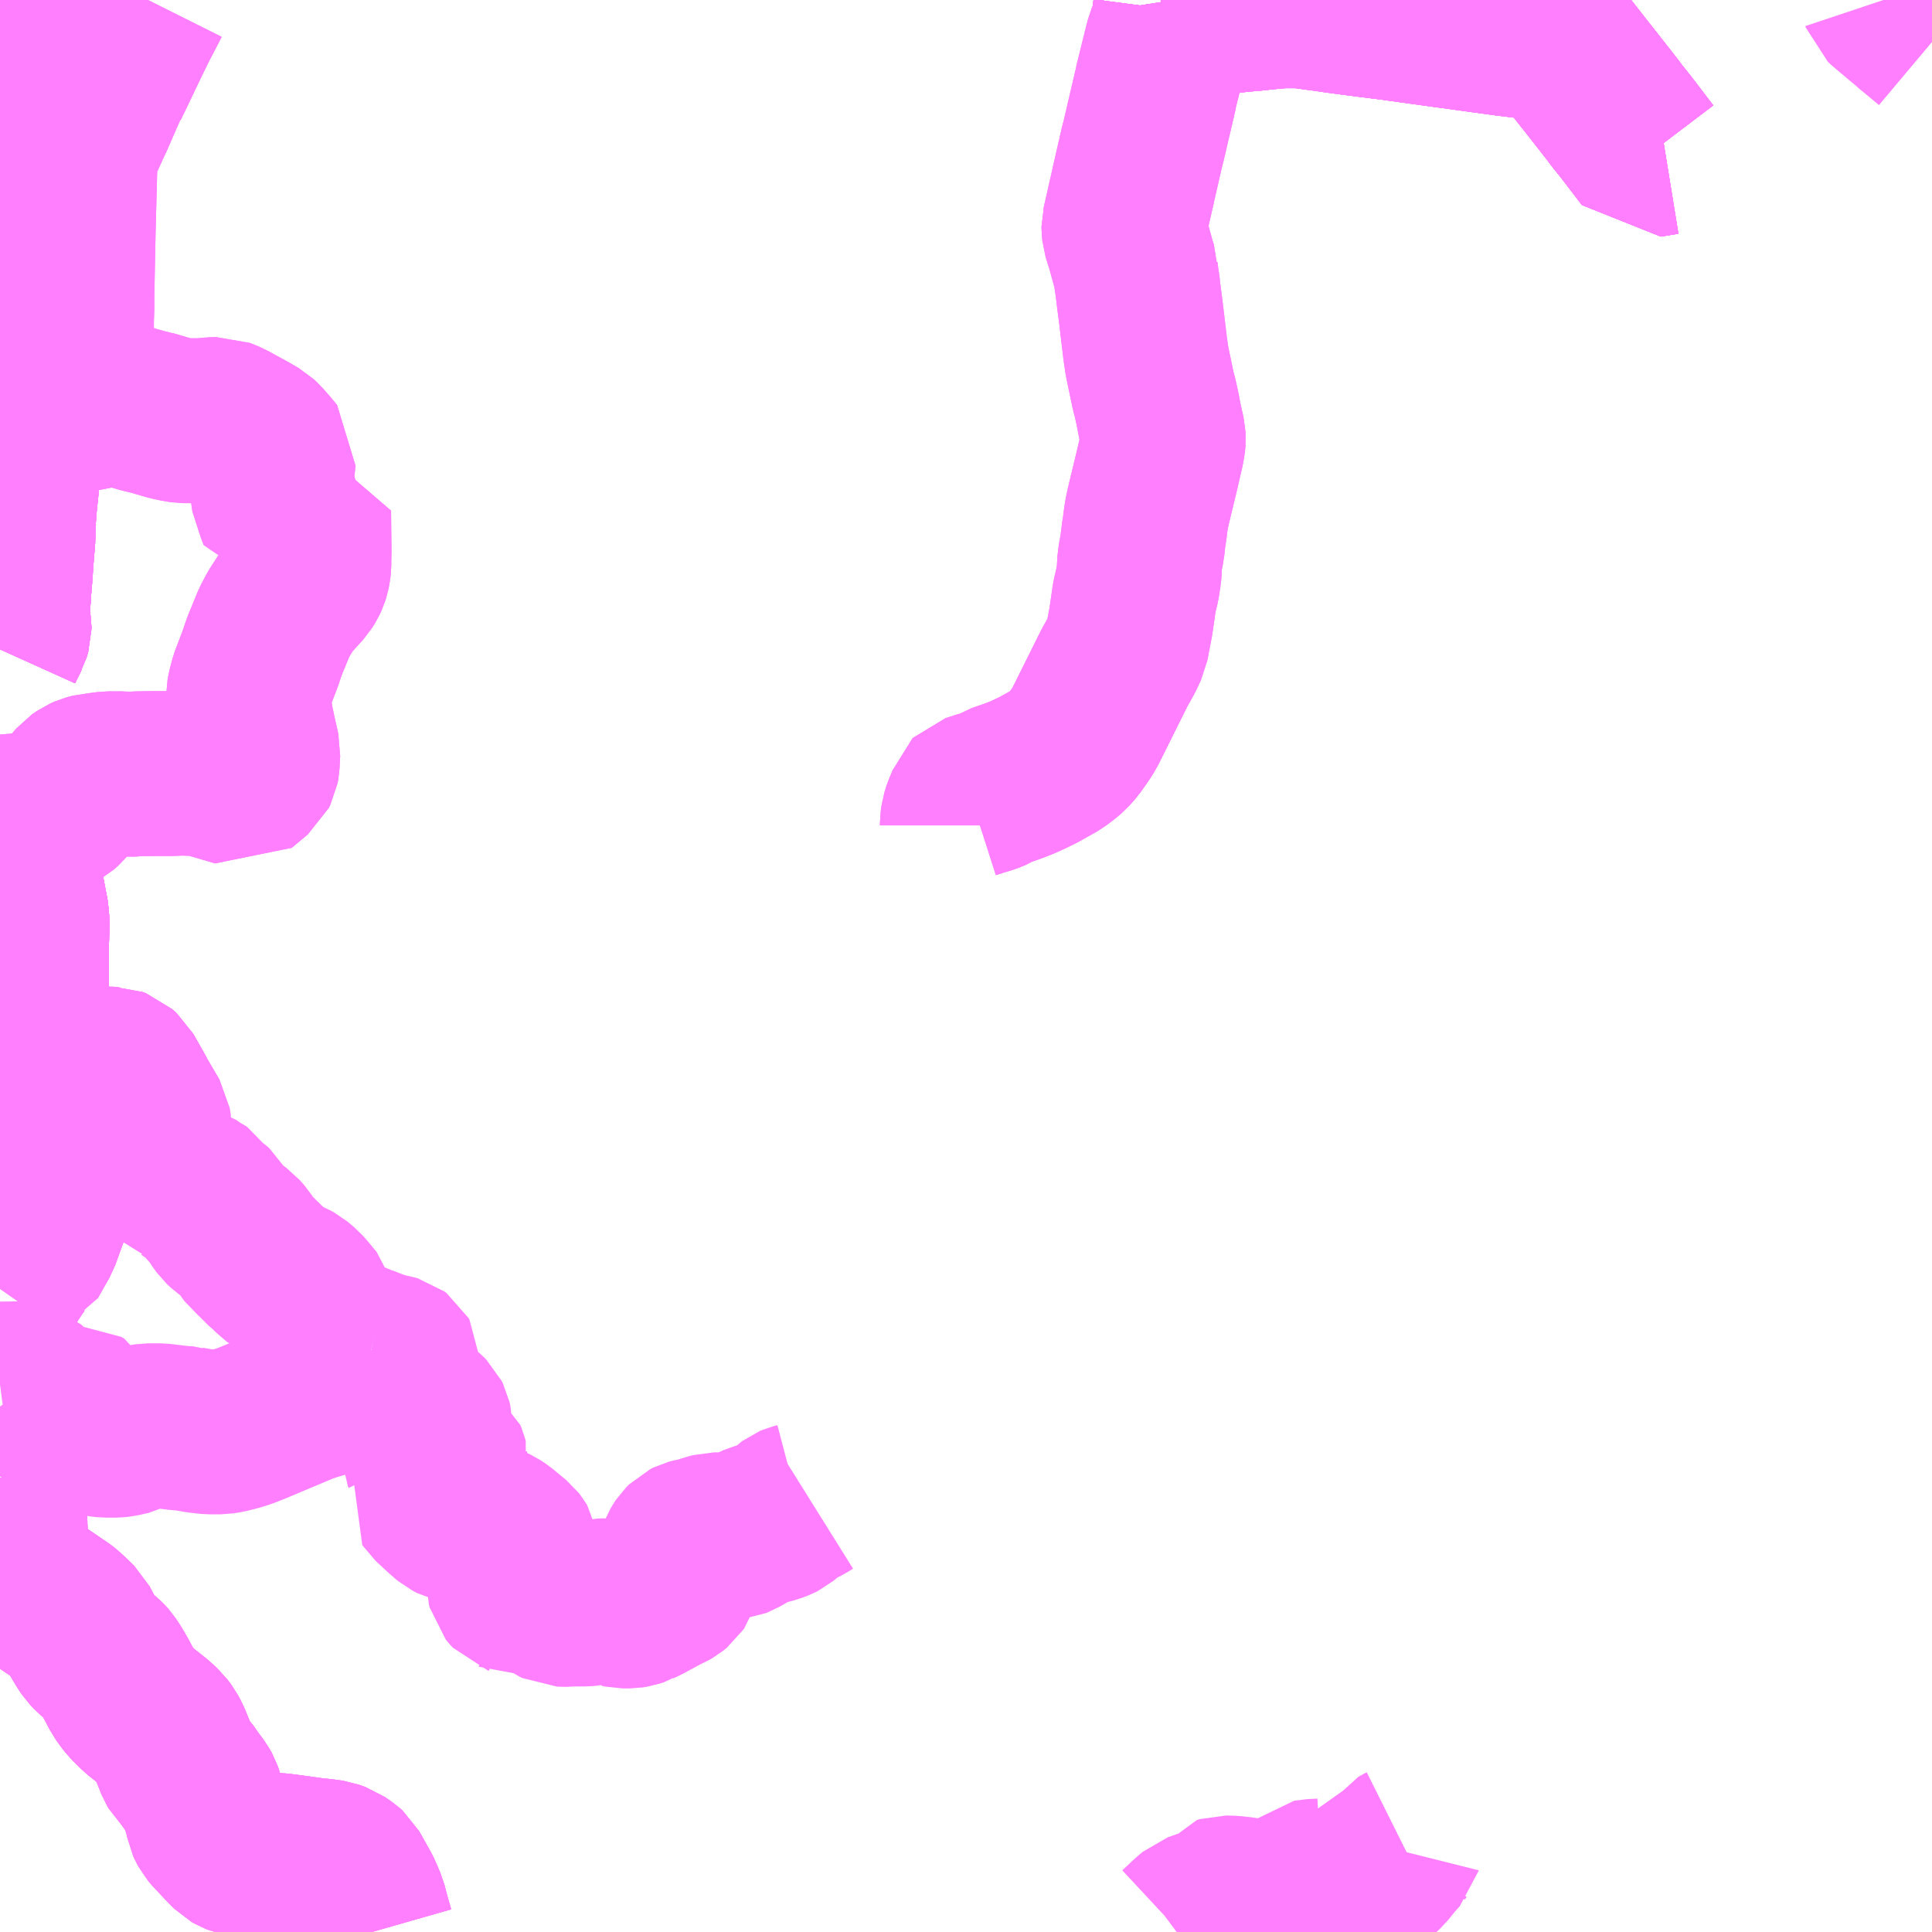 <?xml version="1.0" encoding="UTF-8"?>
<svg  xmlns="http://www.w3.org/2000/svg" xmlns:xlink="http://www.w3.org/1999/xlink" xmlns:go="http://purl.org/svgmap/profile" property="N07_001,N07_002,N07_003,N07_004,N07_005,N07_006,N07_007" viewBox="13403.32 -3427.734 8.789 8.789" go:dataArea="13403.3203125 -3427.734375 8.7890625 8.7890625" >
<globalCoordinateSystem srsName="http://purl.org/crs/84" transform="matrix(100.0,0.0,0.0,-100.0,0.0,0.0)" />
<defs>
 <g id="p0" >
  <circle cx="0.0" cy="0.0" r="3" stroke="green" stroke-width="0.75" vector-effect="non-scaling-stroke" />
 </g>
</defs>
<g fill="none" fill-rule="evenodd" stroke="#FF00FF" stroke-width="0.75" opacity="0.5" vector-effect="non-scaling-stroke" stroke-linejoin="bevel" >
<path content="1,ことでんバス（株）,こどもの国シャトルバス,1.2,1.2,1.2," xlink:title="1" d="M13403.336,-3427.734L13403.339,-3427.692L13403.341,-3427.649L13403.341,-3427.6L13403.337,-3427.535L13403.33,-3427.474L13403.326,-3427.456L13403.324,-3427.445L13403.32,-3427.433"/>
<path content="1,ことでんバス（株）,仏生山・岩崎線51,6.0,5.0,5.0," xlink:title="1" d="M13403.545,-3427.734L13403.537,-3427.701L13403.53,-3427.644L13403.531,-3427.608L13403.528,-3427.55L13403.524,-3427.44L13403.523,-3427.435L13403.522,-3427.405L13403.519,-3427.352L13403.518,-3427.31L13403.513,-3427.227L13403.505,-3427.05L13403.504,-3427.032L13403.502,-3427.022L13403.498,-3426.977L13403.494,-3426.954L13403.494,-3426.939L13403.477,-3426.792L13403.461,-3426.636L13403.464,-3426.607L13403.463,-3426.601L13403.459,-3426.548L13403.456,-3426.505L13403.456,-3426.481L13403.458,-3426.457L13403.456,-3426.442L13403.452,-3426.389L13403.452,-3426.367L13403.449,-3426.324L13403.448,-3426.312L13403.445,-3426.271L13403.444,-3426.249L13403.429,-3426.055L13403.426,-3425.996L13403.419,-3425.904L13403.418,-3425.844L13403.413,-3425.77L13403.409,-3425.725L13403.409,-3425.705L13403.396,-3425.532L13403.385,-3425.428L13403.38,-3425.354L13403.379,-3425.328L13403.379,-3425.292L13403.372,-3425.206L13403.365,-3425.107L13403.362,-3425.069L13403.36,-3425.057L13403.359,-3425.045L13403.358,-3425.003L13403.353,-3424.978L13403.353,-3424.967L13403.352,-3424.941L13403.355,-3424.925L13403.358,-3424.901L13403.361,-3424.883L13403.361,-3424.873L13403.354,-3424.849L13403.349,-3424.84L13403.344,-3424.829L13403.334,-3424.811L13403.32,-3424.78M13403.32,-3423.977L13403.327,-3423.964L13403.338,-3423.901L13403.341,-3423.891L13403.345,-3423.878L13403.349,-3423.865L13403.354,-3423.852L13403.369,-3423.802L13403.383,-3423.762L13403.437,-3423.625L13403.437,-3423.593L13403.439,-3423.575L13403.443,-3423.548L13403.443,-3423.523L13403.442,-3423.499L13403.439,-3423.384L13403.439,-3423.247L13403.445,-3423.025L13403.444,-3423.013L13403.449,-3422.97L13403.455,-3422.935L13403.458,-3422.907L13403.468,-3422.849L13403.481,-3422.803L13403.494,-3422.773L13403.504,-3422.754L13403.512,-3422.736L13403.502,-3422.701L13403.495,-3422.666L13403.491,-3422.645L13403.484,-3422.612L13403.474,-3422.561L13403.463,-3422.516L13403.465,-3422.506L13403.469,-3422.498L13403.478,-3422.485L13403.493,-3422.471L13403.502,-3422.465L13403.532,-3422.448L13403.541,-3422.446"/>
<path content="1,ことでんバス（株）,仏生山・岩崎線52,5.0,5.0,5.0," xlink:title="1" d="M13403.541,-3422.446L13403.532,-3422.448L13403.502,-3422.465L13403.493,-3422.471L13403.478,-3422.485L13403.469,-3422.498L13403.465,-3422.506L13403.463,-3422.516L13403.474,-3422.561L13403.484,-3422.612L13403.491,-3422.645L13403.495,-3422.666L13403.502,-3422.701L13403.512,-3422.736L13403.504,-3422.754L13403.494,-3422.773L13403.481,-3422.803L13403.468,-3422.849L13403.458,-3422.907L13403.455,-3422.935L13403.449,-3422.97L13403.444,-3423.013L13403.445,-3423.025L13403.439,-3423.247L13403.439,-3423.384L13403.442,-3423.499L13403.443,-3423.523L13403.443,-3423.548L13403.439,-3423.575L13403.437,-3423.593L13403.437,-3423.625L13403.383,-3423.762L13403.369,-3423.802L13403.354,-3423.852L13403.349,-3423.865L13403.345,-3423.878L13403.341,-3423.891L13403.338,-3423.901L13403.327,-3423.964L13403.32,-3423.977M13403.32,-3424.78L13403.334,-3424.811L13403.344,-3424.829L13403.349,-3424.84L13403.354,-3424.849L13403.361,-3424.873L13403.361,-3424.883L13403.358,-3424.901L13403.355,-3424.925L13403.352,-3424.941L13403.353,-3424.967L13403.353,-3424.978L13403.358,-3425.003L13403.359,-3425.045L13403.36,-3425.057L13403.362,-3425.069L13403.365,-3425.107L13403.372,-3425.206L13403.379,-3425.292L13403.379,-3425.328L13403.38,-3425.354L13403.385,-3425.428L13403.396,-3425.532L13403.409,-3425.705L13403.409,-3425.725L13403.413,-3425.77L13403.418,-3425.844L13403.419,-3425.904L13403.426,-3425.996L13403.429,-3426.055L13403.444,-3426.249L13403.445,-3426.271L13403.448,-3426.312L13403.449,-3426.324L13403.452,-3426.367L13403.452,-3426.389L13403.456,-3426.442L13403.458,-3426.457L13403.456,-3426.481L13403.456,-3426.505L13403.459,-3426.548L13403.463,-3426.601L13403.464,-3426.607L13403.461,-3426.636L13403.477,-3426.792L13403.494,-3426.939L13403.494,-3426.954L13403.498,-3426.977L13403.502,-3427.022L13403.504,-3427.032L13403.505,-3427.05L13403.513,-3427.227L13403.518,-3427.31L13403.519,-3427.352L13403.522,-3427.405L13403.523,-3427.435L13403.524,-3427.44L13403.528,-3427.55L13403.531,-3427.608L13403.53,-3427.644L13403.537,-3427.701L13403.545,-3427.734"/>
<path content="1,ことでんバス（株）,塩江線52,14.0,14.0,14.0," xlink:title="1" d="M13403.545,-3427.734L13403.537,-3427.701L13403.53,-3427.644L13403.531,-3427.608L13403.528,-3427.55L13403.524,-3427.44L13403.523,-3427.435L13403.522,-3427.405L13403.519,-3427.352L13403.518,-3427.31L13403.513,-3427.227L13403.505,-3427.05L13403.504,-3427.032L13403.502,-3427.022L13403.498,-3426.977L13403.494,-3426.954L13403.494,-3426.939L13403.477,-3426.792L13403.461,-3426.636L13403.464,-3426.607L13403.463,-3426.601L13403.459,-3426.548L13403.456,-3426.505L13403.456,-3426.481L13403.458,-3426.457L13403.456,-3426.442L13403.452,-3426.389L13403.452,-3426.367L13403.449,-3426.324L13403.448,-3426.312L13403.445,-3426.271L13403.444,-3426.249L13403.429,-3426.055L13403.426,-3425.996L13403.419,-3425.904L13403.418,-3425.844L13403.413,-3425.77L13403.409,-3425.725L13403.409,-3425.705L13403.396,-3425.532L13403.385,-3425.428L13403.38,-3425.354L13403.379,-3425.328L13403.379,-3425.292L13403.372,-3425.206L13403.365,-3425.107L13403.362,-3425.069L13403.36,-3425.057L13403.359,-3425.045L13403.358,-3425.003L13403.353,-3424.978L13403.353,-3424.967L13403.352,-3424.941L13403.355,-3424.925L13403.358,-3424.901L13403.361,-3424.883L13403.361,-3424.873L13403.354,-3424.849L13403.349,-3424.84L13403.344,-3424.829L13403.334,-3424.811L13403.32,-3424.78M13403.32,-3423.977L13403.327,-3423.964L13403.338,-3423.901L13403.341,-3423.891L13403.345,-3423.878L13403.349,-3423.865L13403.354,-3423.852L13403.369,-3423.802L13403.383,-3423.762L13403.437,-3423.625L13403.437,-3423.593L13403.439,-3423.575L13403.443,-3423.548L13403.443,-3423.523L13403.442,-3423.499L13403.439,-3423.384L13403.439,-3423.247L13403.445,-3423.025L13403.444,-3423.013L13403.449,-3422.97L13403.455,-3422.935L13403.458,-3422.907L13403.468,-3422.849L13403.481,-3422.803L13403.494,-3422.773L13403.504,-3422.754L13403.512,-3422.736L13403.502,-3422.701L13403.495,-3422.666L13403.491,-3422.645L13403.484,-3422.612L13403.474,-3422.561L13403.463,-3422.516L13403.465,-3422.506L13403.469,-3422.498L13403.478,-3422.485L13403.493,-3422.471L13403.502,-3422.465L13403.532,-3422.448L13403.541,-3422.446L13403.563,-3422.419L13403.572,-3422.408L13403.576,-3422.397L13403.578,-3422.39L13403.582,-3422.369L13403.581,-3422.353L13403.492,-3422.108L13403.439,-3422.014L13403.411,-3422.003L13403.391,-3421.978L13403.336,-3421.894L13403.32,-3421.871M13403.32,-3421.011L13403.33,-3420.967L13403.334,-3420.904L13403.338,-3420.858L13403.342,-3420.819L13403.346,-3420.722L13403.349,-3420.664L13403.35,-3420.657L13403.357,-3420.602L13403.363,-3420.581L13403.37,-3420.569L13403.379,-3420.558L13403.399,-3420.542L13403.422,-3420.528L13403.467,-3420.496L13403.601,-3420.405L13403.61,-3420.398L13403.636,-3420.374L13403.669,-3420.342L13403.699,-3420.285L13403.715,-3420.258L13403.73,-3420.236L13403.747,-3420.218L13403.79,-3420.182L13403.798,-3420.174L13403.807,-3420.164L13403.825,-3420.137L13403.847,-3420.099L13403.871,-3420.054L13403.879,-3420.038L13403.892,-3420.02L13403.904,-3420.004L13403.911,-3419.995L13403.92,-3419.986L13403.954,-3419.952L13404.021,-3419.899L13404.054,-3419.869L13404.072,-3419.845L13404.085,-3419.821L13404.106,-3419.77L13404.117,-3419.743L13404.13,-3419.71L13404.136,-3419.7L13404.14,-3419.696L13404.165,-3419.67L13404.188,-3419.636L13404.219,-3419.595L13404.229,-3419.577L13404.235,-3419.56L13404.238,-3419.547L13404.258,-3419.492L13404.266,-3419.449L13404.273,-3419.434L13404.281,-3419.419L13404.292,-3419.406L13404.326,-3419.37L13404.356,-3419.338L13404.377,-3419.317L13404.391,-3419.309L13404.404,-3419.304L13404.427,-3419.299L13404.46,-3419.297L13404.503,-3419.297L13404.585,-3419.293L13404.604,-3419.291L13404.635,-3419.287L13404.664,-3419.283L13404.743,-3419.272L13404.746,-3419.271L13404.774,-3419.269L13404.806,-3419.265L13404.826,-3419.262L13404.857,-3419.251L13404.89,-3419.228L13404.9,-3419.219L13404.92,-3419.184L13404.948,-3419.134L13404.96,-3419.111L13404.966,-3419.095L13404.979,-3419.065L13404.983,-3419.049L13404.996,-3419L13404.998,-3418.994L13405.012,-3418.945"/>
<path content="1,ことでんバス（株）,塩江線53,14.0,14.0,14.0," xlink:title="1" d="M13405.012,-3418.945L13404.998,-3418.994L13404.996,-3419L13404.983,-3419.049L13404.979,-3419.065L13404.966,-3419.095L13404.96,-3419.111L13404.948,-3419.134L13404.92,-3419.184L13404.9,-3419.219L13404.89,-3419.228L13404.857,-3419.251L13404.826,-3419.262L13404.806,-3419.265L13404.774,-3419.269L13404.746,-3419.271L13404.743,-3419.272L13404.664,-3419.283L13404.635,-3419.287L13404.604,-3419.291L13404.585,-3419.293L13404.503,-3419.297L13404.46,-3419.297L13404.427,-3419.299L13404.404,-3419.304L13404.391,-3419.309L13404.377,-3419.317L13404.356,-3419.338L13404.326,-3419.37L13404.292,-3419.406L13404.281,-3419.419L13404.273,-3419.434L13404.266,-3419.449L13404.258,-3419.492L13404.238,-3419.547L13404.235,-3419.56L13404.229,-3419.577L13404.219,-3419.595L13404.188,-3419.636L13404.165,-3419.67L13404.14,-3419.696L13404.136,-3419.7L13404.13,-3419.71L13404.117,-3419.743L13404.106,-3419.77L13404.085,-3419.821L13404.072,-3419.845L13404.054,-3419.869L13404.021,-3419.899L13403.954,-3419.952L13403.92,-3419.986L13403.911,-3419.995L13403.904,-3420.004L13403.892,-3420.02L13403.879,-3420.038L13403.871,-3420.054L13403.847,-3420.099L13403.825,-3420.137L13403.807,-3420.164L13403.798,-3420.174L13403.79,-3420.182L13403.747,-3420.218L13403.73,-3420.236L13403.715,-3420.258L13403.699,-3420.285L13403.669,-3420.342L13403.636,-3420.374L13403.61,-3420.398L13403.601,-3420.405L13403.467,-3420.496L13403.422,-3420.528L13403.399,-3420.542L13403.379,-3420.558L13403.37,-3420.569L13403.363,-3420.581L13403.357,-3420.602L13403.35,-3420.657L13403.349,-3420.664L13403.346,-3420.722L13403.342,-3420.819L13403.338,-3420.858L13403.334,-3420.904L13403.33,-3420.967L13403.32,-3421.011M13403.32,-3421.871L13403.336,-3421.894L13403.391,-3421.978L13403.411,-3422.003L13403.439,-3422.014L13403.492,-3422.108L13403.581,-3422.353L13403.582,-3422.369L13403.578,-3422.39L13403.576,-3422.397L13403.572,-3422.408L13403.563,-3422.419L13403.541,-3422.446L13403.532,-3422.448L13403.502,-3422.465L13403.493,-3422.471L13403.478,-3422.485L13403.469,-3422.498L13403.465,-3422.506L13403.463,-3422.516L13403.474,-3422.561L13403.484,-3422.612L13403.491,-3422.645L13403.495,-3422.666L13403.502,-3422.701L13403.512,-3422.736L13403.504,-3422.754L13403.494,-3422.773L13403.481,-3422.803L13403.468,-3422.849L13403.458,-3422.907L13403.455,-3422.935L13403.449,-3422.97L13403.444,-3423.013L13403.445,-3423.025L13403.439,-3423.247L13403.439,-3423.384L13403.442,-3423.499L13403.443,-3423.523L13403.443,-3423.548L13403.439,-3423.575L13403.437,-3423.593L13403.437,-3423.625L13403.383,-3423.762L13403.369,-3423.802L13403.354,-3423.852L13403.349,-3423.865L13403.345,-3423.878L13403.341,-3423.891L13403.338,-3423.901L13403.327,-3423.964L13403.32,-3423.977M13403.32,-3424.78L13403.334,-3424.811L13403.344,-3424.829L13403.349,-3424.84L13403.354,-3424.849L13403.361,-3424.873L13403.361,-3424.883L13403.358,-3424.901L13403.355,-3424.925L13403.352,-3424.941L13403.353,-3424.967L13403.353,-3424.978L13403.358,-3425.003L13403.359,-3425.045L13403.36,-3425.057L13403.362,-3425.069L13403.365,-3425.107L13403.372,-3425.206L13403.379,-3425.292L13403.379,-3425.328L13403.38,-3425.354L13403.385,-3425.428L13403.396,-3425.532L13403.409,-3425.705L13403.409,-3425.725L13403.413,-3425.77L13403.418,-3425.844L13403.419,-3425.904L13403.426,-3425.996L13403.429,-3426.055L13403.444,-3426.249L13403.445,-3426.271L13403.448,-3426.312L13403.449,-3426.324L13403.452,-3426.367L13403.452,-3426.389L13403.456,-3426.442L13403.458,-3426.457L13403.456,-3426.481L13403.456,-3426.505L13403.459,-3426.548L13403.463,-3426.601L13403.464,-3426.607L13403.461,-3426.636L13403.477,-3426.792L13403.494,-3426.939L13403.494,-3426.954L13403.498,-3426.977L13403.502,-3427.022L13403.504,-3427.032L13403.505,-3427.05L13403.513,-3427.227L13403.518,-3427.31L13403.519,-3427.352L13403.522,-3427.405L13403.523,-3427.435L13403.524,-3427.44L13403.528,-3427.55L13403.531,-3427.608L13403.53,-3427.644L13403.537,-3427.701L13403.545,-3427.734"/>
<path content="1,ことでんバス（株）,川島線・サンメッセ香川経由便61,8.0,7.0,7.0," xlink:title="1" d="M13410.895,-3427.041L13410.815,-3427.028L13410.793,-3427.057L13410.718,-3427.155L13410.678,-3427.205L13410.668,-3427.218L13410.661,-3427.228L13410.57,-3427.344L13410.556,-3427.362L13410.541,-3427.381L13410.532,-3427.392L13410.482,-3427.456L13410.426,-3427.527L13410.409,-3427.549L13410.408,-3427.549L13410.374,-3427.555L13410.365,-3427.556L13410.356,-3427.558L13410.313,-3427.563L13410.239,-3427.573L13410.18,-3427.58L13409.765,-3427.637L13409.651,-3427.653L13409.595,-3427.66L13409.485,-3427.674L13409.44,-3427.68L13409.395,-3427.686L13409.378,-3427.689L13409.361,-3427.691L13409.35,-3427.693L13409.332,-3427.695L13409.253,-3427.706L13409.23,-3427.708L13409.151,-3427.708L13409.063,-3427.7L13409.048,-3427.698L13409.01,-3427.694L13408.959,-3427.69L13408.936,-3427.687L13408.879,-3427.682L13408.859,-3427.678L13408.831,-3427.667L13408.806,-3427.658L13408.758,-3427.643L13408.672,-3427.615L13408.653,-3427.607L13408.658,-3427.625L13408.662,-3427.65L13408.667,-3427.688L13408.666,-3427.715L13408.663,-3427.734"/>
<path content="1,ことでんバス（株）,川島線・サンメッセ香川経由便62,8.0,7.0,7.0," xlink:title="1" d="M13410.895,-3427.041L13410.815,-3427.028L13410.793,-3427.057L13410.718,-3427.155L13410.678,-3427.205L13410.668,-3427.218L13410.661,-3427.228L13410.57,-3427.344L13410.556,-3427.362L13410.541,-3427.381L13410.532,-3427.392L13410.482,-3427.456L13410.426,-3427.527L13410.409,-3427.549L13410.408,-3427.549L13410.374,-3427.555L13410.365,-3427.556L13410.356,-3427.558L13410.313,-3427.563L13410.239,-3427.573L13410.18,-3427.58L13409.765,-3427.637L13409.651,-3427.653L13409.595,-3427.66L13409.485,-3427.674L13409.44,-3427.68L13409.395,-3427.686L13409.378,-3427.689L13409.361,-3427.691L13409.35,-3427.693L13409.332,-3427.695L13409.253,-3427.706L13409.23,-3427.708L13409.151,-3427.708L13409.063,-3427.7L13409.048,-3427.698L13409.01,-3427.694L13408.959,-3427.69L13408.936,-3427.687L13408.879,-3427.682L13408.859,-3427.678L13408.831,-3427.667L13408.806,-3427.658L13408.758,-3427.643L13408.672,-3427.615L13408.653,-3427.607L13408.658,-3427.625L13408.662,-3427.65L13408.667,-3427.688L13408.666,-3427.715L13408.663,-3427.734"/>
<path content="1,ことでんバス（株）,川島線・レインボー通り経由便64,5.0,3.0,3.0," xlink:title="1" d="M13408.663,-3427.734L13408.666,-3427.715L13408.667,-3427.688L13408.662,-3427.65L13408.658,-3427.625L13408.653,-3427.607L13408.672,-3427.615L13408.758,-3427.643L13408.806,-3427.658L13408.831,-3427.667L13408.859,-3427.678L13408.879,-3427.682L13408.936,-3427.687L13408.959,-3427.69L13409.01,-3427.694L13409.048,-3427.698L13409.063,-3427.7L13409.151,-3427.708L13409.23,-3427.708L13409.253,-3427.706L13409.332,-3427.695L13409.35,-3427.693L13409.361,-3427.691L13409.378,-3427.689L13409.395,-3427.686L13409.44,-3427.68L13409.485,-3427.674L13409.595,-3427.66L13409.651,-3427.653L13409.765,-3427.637L13410.18,-3427.58L13410.239,-3427.573L13410.313,-3427.563L13410.356,-3427.558L13410.365,-3427.556L13410.374,-3427.555L13410.408,-3427.549L13410.409,-3427.549L13410.426,-3427.527L13410.482,-3427.456L13410.532,-3427.392L13410.541,-3427.381L13410.556,-3427.362L13410.57,-3427.344L13410.661,-3427.228L13410.668,-3427.218L13410.678,-3427.205L13410.718,-3427.155L13410.793,-3427.057L13410.815,-3427.028L13410.895,-3427.041"/>
<path content="1,ことでんバス（株）,川島線・レインボー通り経由便65,4.0,2.0,2.0," xlink:title="1" d="M13408.663,-3427.734L13408.666,-3427.715L13408.667,-3427.688L13408.662,-3427.65L13408.658,-3427.625L13408.653,-3427.607L13408.672,-3427.615L13408.758,-3427.643L13408.806,-3427.658L13408.831,-3427.667L13408.859,-3427.678L13408.879,-3427.682L13408.936,-3427.687L13408.959,-3427.69L13409.01,-3427.694L13409.048,-3427.698L13409.063,-3427.7L13409.151,-3427.708L13409.23,-3427.708L13409.253,-3427.706L13409.332,-3427.695L13409.35,-3427.693L13409.361,-3427.691L13409.378,-3427.689L13409.395,-3427.686L13409.44,-3427.68L13409.485,-3427.674L13409.595,-3427.66L13409.651,-3427.653L13409.765,-3427.637L13410.18,-3427.58L13410.239,-3427.573L13410.313,-3427.563L13410.356,-3427.558L13410.365,-3427.556L13410.374,-3427.555L13410.408,-3427.549L13410.409,-3427.549L13410.426,-3427.527L13410.482,-3427.456L13410.532,-3427.392L13410.541,-3427.381L13410.556,-3427.362L13410.57,-3427.344L13410.661,-3427.228L13410.668,-3427.218L13410.678,-3427.205L13410.718,-3427.155L13410.793,-3427.057L13410.815,-3427.028L13410.895,-3427.041"/>
<path content="1,ことでんバス（株）,川島線・林新道経由便66,1.0,1.0,1.0," xlink:title="1" d="M13408.663,-3427.734L13408.666,-3427.715L13408.667,-3427.688L13408.662,-3427.65L13408.658,-3427.625L13408.653,-3427.607L13408.672,-3427.615L13408.758,-3427.643L13408.806,-3427.658L13408.831,-3427.667L13408.859,-3427.678L13408.879,-3427.682L13408.936,-3427.687L13408.959,-3427.69L13408.98,-3427.692L13409.01,-3427.694L13409.048,-3427.698L13409.063,-3427.7L13409.151,-3427.708L13409.23,-3427.708L13409.253,-3427.706L13409.332,-3427.695L13409.35,-3427.693L13409.361,-3427.691L13409.378,-3427.689L13409.395,-3427.686L13409.44,-3427.68L13409.485,-3427.674L13409.595,-3427.66L13409.621,-3427.657L13409.651,-3427.653L13409.692,-3427.647L13409.753,-3427.639L13409.765,-3427.637L13410.18,-3427.58L13410.239,-3427.573L13410.313,-3427.563L13410.356,-3427.558L13410.365,-3427.556L13410.374,-3427.555L13410.408,-3427.549L13410.409,-3427.549L13410.426,-3427.527L13410.482,-3427.456L13410.532,-3427.392L13410.541,-3427.381L13410.556,-3427.362L13410.57,-3427.344L13410.661,-3427.228L13410.668,-3427.218L13410.678,-3427.205L13410.718,-3427.155L13410.793,-3427.057L13410.815,-3427.028L13410.895,-3427.041"/>
<path content="1,ことでんバス（株）,川島線・林新道経由便67,2.0,2.0,2.0," xlink:title="1" d="M13408.663,-3427.734L13408.666,-3427.715L13408.667,-3427.688L13408.662,-3427.65L13408.658,-3427.625L13408.653,-3427.607L13408.672,-3427.615L13408.758,-3427.643L13408.806,-3427.658L13408.831,-3427.667L13408.859,-3427.678L13408.879,-3427.682L13408.936,-3427.687L13408.959,-3427.69L13409.01,-3427.694L13409.048,-3427.698L13409.063,-3427.7L13409.151,-3427.708L13409.23,-3427.708L13409.253,-3427.706L13409.332,-3427.695L13409.35,-3427.693L13409.361,-3427.691L13409.378,-3427.689L13409.395,-3427.686L13409.44,-3427.68L13409.485,-3427.674L13409.595,-3427.66L13409.651,-3427.653L13409.765,-3427.637L13410.18,-3427.58L13410.239,-3427.573L13410.313,-3427.563L13410.356,-3427.558L13410.365,-3427.556L13410.374,-3427.555L13410.408,-3427.549L13410.409,-3427.549L13410.426,-3427.527L13410.482,-3427.456L13410.532,-3427.392L13410.541,-3427.381L13410.556,-3427.362L13410.57,-3427.344L13410.661,-3427.228L13410.668,-3427.218L13410.678,-3427.205L13410.718,-3427.155L13410.793,-3427.057L13410.815,-3427.028L13410.895,-3427.041"/>
<path content="1,ことでんバス（株）,日生ニューウタウン線32,11.0,11.0,11.0," xlink:title="1" d="M13403.32,-3423.977L13403.327,-3423.964L13403.338,-3423.901L13403.341,-3423.891L13403.345,-3423.878L13403.349,-3423.865L13403.354,-3423.852L13403.369,-3423.802L13403.383,-3423.762L13403.437,-3423.625L13403.437,-3423.593L13403.439,-3423.575L13403.443,-3423.548L13403.443,-3423.523L13403.442,-3423.499L13403.439,-3423.384L13403.439,-3423.247L13403.445,-3423.025L13403.444,-3423.013L13403.449,-3422.97L13403.484,-3422.97L13403.499,-3422.97L13403.543,-3422.97L13403.553,-3422.969L13403.561,-3422.962L13403.584,-3422.945L13403.605,-3422.923L13403.626,-3422.905L13403.647,-3422.884L13403.663,-3422.875L13403.681,-3422.871L13403.828,-3422.87L13403.837,-3422.87L13403.853,-3422.864L13403.873,-3422.846L13403.934,-3422.738"/>
<path content="1,ことでんバス（株）,日生ニューウタウン線35,11.0,11.0,11.0," xlink:title="1" d="M13403.32,-3423.977L13403.327,-3423.964L13403.338,-3423.901L13403.341,-3423.891L13403.345,-3423.878L13403.349,-3423.865L13403.354,-3423.852L13403.369,-3423.802L13403.383,-3423.762L13403.437,-3423.625L13403.437,-3423.593L13403.439,-3423.575L13403.443,-3423.548L13403.443,-3423.523L13403.442,-3423.499L13403.439,-3423.384L13403.439,-3423.247L13403.445,-3423.025L13403.444,-3423.013L13403.449,-3422.97L13403.484,-3422.97L13403.499,-3422.97L13403.543,-3422.97L13403.553,-3422.969L13403.561,-3422.962L13403.584,-3422.945L13403.605,-3422.923L13403.626,-3422.905L13403.647,-3422.884L13403.663,-3422.875L13403.681,-3422.871L13403.828,-3422.87L13403.837,-3422.87L13403.853,-3422.864L13403.873,-3422.846L13403.934,-3422.738"/>
<path content="1,ことでんバス（株）,由佐・岩崎線43,3.0,3.0,3.0," xlink:title="1" d="M13403.32,-3422.577L13403.33,-3422.569L13403.381,-3422.519L13403.422,-3422.521L13403.436,-3422.511L13403.446,-3422.504L13403.463,-3422.493L13403.478,-3422.485L13403.493,-3422.471L13403.502,-3422.465L13403.532,-3422.448L13403.541,-3422.446"/>
<path content="1,ことでんバス（株）,由佐・岩崎線44,11.0,11.0,11.0," xlink:title="1" d="M13403.32,-3422.577L13403.33,-3422.569L13403.381,-3422.519L13403.422,-3422.521L13403.436,-3422.511L13403.446,-3422.504L13403.463,-3422.493L13403.478,-3422.485L13403.493,-3422.471L13403.502,-3422.465L13403.532,-3422.448L13403.541,-3422.446"/>
<path content="1,ことでんバス（株）,西植田線62,9.0,9.0,9.0," xlink:title="1" d="M13408.663,-3427.734L13408.666,-3427.715L13408.667,-3427.688L13408.662,-3427.65L13408.658,-3427.625L13408.653,-3427.607L13408.642,-3427.575L13408.632,-3427.551L13408.622,-3427.512L13408.6,-3427.423L13408.581,-3427.347L13408.58,-3427.336L13408.576,-3427.323L13408.568,-3427.288L13408.545,-3427.19L13408.544,-3427.186L13408.522,-3427.091L13408.516,-3427.069L13408.477,-3426.899L13408.473,-3426.88L13408.455,-3426.802L13408.451,-3426.783L13408.436,-3426.718L13408.434,-3426.708L13408.433,-3426.704L13408.433,-3426.697L13408.435,-3426.676L13408.446,-3426.64L13408.451,-3426.626L13408.477,-3426.531L13408.486,-3426.504L13408.486,-3426.499L13408.489,-3426.473L13408.496,-3426.425L13408.498,-3426.405L13408.499,-3426.401L13408.5,-3426.389L13408.509,-3426.321L13408.53,-3426.145L13408.538,-3426.091L13408.547,-3426.047L13408.551,-3426.029L13408.565,-3425.961L13408.575,-3425.923L13408.585,-3425.877L13408.587,-3425.868L13408.595,-3425.825L13408.611,-3425.754L13408.612,-3425.734L13408.611,-3425.722L13408.606,-3425.693L13408.581,-3425.585L13408.544,-3425.432L13408.537,-3425.399L13408.532,-3425.368L13408.527,-3425.328L13408.524,-3425.311L13408.519,-3425.271L13408.517,-3425.248L13408.514,-3425.234L13408.508,-3425.203L13408.503,-3425.161L13408.503,-3425.142L13408.502,-3425.126L13408.5,-3425.115L13408.494,-3425.075L13408.481,-3425.021L13408.464,-3424.904L13408.444,-3424.8L13408.422,-3424.753L13408.391,-3424.698L13408.26,-3424.435L13408.244,-3424.406L13408.203,-3424.347L13408.178,-3424.319L13408.158,-3424.302L13408.126,-3424.278L13408.044,-3424.232L13407.992,-3424.207L13407.967,-3424.196L13407.934,-3424.183L13407.862,-3424.158L13407.843,-3424.146L13407.824,-3424.138L13407.801,-3424.13L13407.786,-3424.126L13407.736,-3424.11L13407.735,-3424.109L13407.727,-3424.085L13407.71,-3424.046L13407.702,-3424.02L13407.698,-3423.99L13407.698,-3423.979"/>
<path content="1,ことでんバス（株）,西植田線63,9.0,9.0,9.0," xlink:title="1" d="M13408.663,-3427.734L13408.666,-3427.715L13408.667,-3427.688L13408.662,-3427.65L13408.658,-3427.625L13408.653,-3427.607L13408.642,-3427.575L13408.632,-3427.551L13408.622,-3427.512L13408.6,-3427.423L13408.581,-3427.347L13408.58,-3427.336L13408.576,-3427.323L13408.568,-3427.288L13408.545,-3427.19L13408.544,-3427.186L13408.522,-3427.091L13408.516,-3427.069L13408.477,-3426.899L13408.473,-3426.88L13408.455,-3426.802L13408.451,-3426.783L13408.436,-3426.718L13408.434,-3426.708L13408.433,-3426.704L13408.433,-3426.697L13408.435,-3426.676L13408.446,-3426.64L13408.451,-3426.626L13408.477,-3426.531L13408.486,-3426.504L13408.486,-3426.499L13408.489,-3426.473L13408.496,-3426.425L13408.498,-3426.405L13408.499,-3426.401L13408.5,-3426.389L13408.509,-3426.321L13408.53,-3426.145L13408.538,-3426.091L13408.547,-3426.047L13408.551,-3426.029L13408.565,-3425.961L13408.575,-3425.923L13408.585,-3425.877L13408.587,-3425.868L13408.595,-3425.825L13408.611,-3425.754L13408.612,-3425.734L13408.611,-3425.722L13408.606,-3425.693L13408.581,-3425.585L13408.544,-3425.432L13408.537,-3425.399L13408.532,-3425.368L13408.527,-3425.328L13408.524,-3425.311L13408.519,-3425.271L13408.517,-3425.248L13408.514,-3425.234L13408.508,-3425.203L13408.503,-3425.161L13408.503,-3425.142L13408.502,-3425.126L13408.5,-3425.115L13408.494,-3425.075L13408.481,-3425.021L13408.464,-3424.904L13408.444,-3424.8L13408.422,-3424.753L13408.391,-3424.698L13408.26,-3424.435L13408.244,-3424.406L13408.203,-3424.347L13408.178,-3424.319L13408.158,-3424.302L13408.126,-3424.278L13408.044,-3424.232L13407.992,-3424.207L13407.967,-3424.196L13407.934,-3424.183L13407.862,-3424.158L13407.843,-3424.146L13407.824,-3424.138L13407.801,-3424.13L13407.786,-3424.126L13407.736,-3424.11L13407.735,-3424.109L13407.727,-3424.085L13407.71,-3424.046L13407.702,-3424.02L13407.698,-3423.99L13407.698,-3423.979"/>
<path content="1,ことでんバス（株）,香川町シャトルバス,18.0,10.0,10.0," xlink:title="1" d="M13403.32,-3424.14L13403.335,-3424.124L13403.416,-3424.095L13403.566,-3424.048L13403.574,-3424.05L13403.587,-3424.057L13403.608,-3424.076L13403.618,-3424.088L13403.651,-3424.143L13403.666,-3424.161L13403.678,-3424.175L13403.701,-3424.191L13403.719,-3424.199L13403.748,-3424.207L13403.77,-3424.208L13403.776,-3424.209L13403.813,-3424.214L13403.871,-3424.214L13403.905,-3424.211L13403.948,-3424.214L13404.027,-3424.215L13404.096,-3424.215L13404.1,-3424.215L13404.147,-3424.217L13404.235,-3424.214L13404.257,-3424.209L13404.333,-3424.187L13404.35,-3424.182L13404.374,-3424.175L13404.407,-3424.165L13404.48,-3424.226L13404.487,-3424.24L13404.49,-3424.256L13404.493,-3424.314L13404.477,-3424.385L13404.462,-3424.455L13404.451,-3424.531L13404.451,-3424.574L13404.456,-3424.6L13404.46,-3424.615L13404.467,-3424.641L13404.504,-3424.738L13404.523,-3424.794L13404.566,-3424.899L13404.59,-3424.945L13404.612,-3424.979L13404.626,-3425.001L13404.675,-3425.055L13404.695,-3425.077L13404.708,-3425.098L13404.714,-3425.111L13404.719,-3425.127L13404.723,-3425.146L13404.725,-3425.163L13404.725,-3425.189L13404.726,-3425.227L13404.725,-3425.31L13404.724,-3425.407L13404.688,-3425.402L13404.683,-3425.401L13404.618,-3425.392L13404.61,-3425.391L13404.596,-3425.391L13404.587,-3425.414L13404.552,-3425.523L13404.553,-3425.552L13404.561,-3425.623L13404.564,-3425.653L13404.536,-3425.687L13404.507,-3425.72L13404.491,-3425.735L13404.439,-3425.765L13404.389,-3425.792L13404.364,-3425.806L13404.357,-3425.81L13404.317,-3425.826L13404.293,-3425.825L13404.276,-3425.824L13404.239,-3425.82L13404.174,-3425.82L13404.155,-3425.82L13404.136,-3425.823L13404.125,-3425.825L13404.092,-3425.832L13404.007,-3425.857L13404,-3425.858L13403.968,-3425.866L13403.902,-3425.885L13403.868,-3425.894L13403.853,-3425.898L13403.843,-3425.899L13403.823,-3425.898L13403.746,-3425.882L13403.706,-3425.874L13403.69,-3425.871L13403.653,-3425.862L13403.614,-3425.858L13403.622,-3425.888L13403.624,-3425.904L13403.627,-3425.912L13403.627,-3425.92L13403.632,-3425.937L13403.636,-3425.958L13403.64,-3425.981L13403.641,-3426.106L13403.645,-3426.24L13403.645,-3426.277L13403.647,-3426.331L13403.647,-3426.389L13403.653,-3426.687L13403.661,-3426.994L13403.661,-3427.032L13403.668,-3427.052L13403.695,-3427.111L13403.726,-3427.179L13403.737,-3427.202L13403.801,-3427.349L13403.832,-3427.408L13403.893,-3427.536L13403.936,-3427.624L13403.987,-3427.722L13403.993,-3427.734"/>
<path content="1,ことでんバス（株）,高松空港リムジンバス,30.0,30.0,30.0," xlink:title="1" d="M13403.336,-3427.734L13403.339,-3427.692L13403.341,-3427.649L13403.341,-3427.6L13403.337,-3427.535L13403.33,-3427.474L13403.326,-3427.456L13403.324,-3427.445L13403.32,-3427.433"/>
<path content="1,大川自動車（株）,引田線,21.0,9.0,9.0," xlink:title="1" d="M13411.888,-3427.734L13411.89,-3427.728L13411.903,-3427.716L13411.98,-3427.651L13412.009,-3427.627L13412.016,-3427.62L13412.054,-3427.589L13412.084,-3427.564L13412.109,-3427.543"/>
<path content="1,徳島西部交通（株）,穴吹・高松線,2.0,2.0,2.0," xlink:title="1" d="M13403.545,-3427.734L13403.537,-3427.701L13403.533,-3427.659L13403.53,-3427.644L13403.531,-3427.608L13403.528,-3427.55L13403.524,-3427.44L13403.523,-3427.435L13403.522,-3427.405L13403.519,-3427.352L13403.518,-3427.31L13403.513,-3427.227L13403.513,-3427.211L13403.51,-3427.128L13403.508,-3427.106L13403.505,-3427.05L13403.504,-3427.032L13403.502,-3427.022L13403.498,-3426.977L13403.494,-3426.954L13403.494,-3426.939L13403.477,-3426.792L13403.471,-3426.745L13403.468,-3426.684L13403.461,-3426.636L13403.464,-3426.607L13403.463,-3426.601L13403.459,-3426.548L13403.456,-3426.505L13403.456,-3426.481L13403.458,-3426.457L13403.456,-3426.442L13403.452,-3426.389L13403.452,-3426.367L13403.449,-3426.324L13403.448,-3426.312L13403.445,-3426.271L13403.444,-3426.249L13403.429,-3426.055L13403.426,-3425.996L13403.419,-3425.904L13403.418,-3425.844L13403.413,-3425.77L13403.409,-3425.725L13403.409,-3425.705L13403.396,-3425.532L13403.385,-3425.428L13403.38,-3425.354L13403.379,-3425.328L13403.379,-3425.292L13403.372,-3425.206L13403.365,-3425.107L13403.362,-3425.069L13403.36,-3425.057L13403.359,-3425.045L13403.358,-3425.003L13403.353,-3424.978L13403.352,-3424.941L13403.355,-3424.925L13403.358,-3424.901L13403.361,-3424.883L13403.361,-3424.873L13403.354,-3424.849L13403.349,-3424.84L13403.344,-3424.829L13403.334,-3424.811L13403.32,-3424.78M13403.32,-3423.977L13403.327,-3423.964L13403.338,-3423.901L13403.341,-3423.891L13403.345,-3423.878L13403.349,-3423.865L13403.354,-3423.852L13403.369,-3423.802L13403.383,-3423.762L13403.437,-3423.625L13403.437,-3423.593L13403.439,-3423.575L13403.443,-3423.548L13403.443,-3423.523L13403.442,-3423.499L13403.439,-3423.384L13403.439,-3423.247L13403.445,-3423.025L13403.449,-3422.97L13403.455,-3422.935L13403.458,-3422.907L13403.468,-3422.849L13403.481,-3422.803L13403.494,-3422.773L13403.504,-3422.754L13403.512,-3422.736L13403.502,-3422.701L13403.495,-3422.666L13403.491,-3422.645L13403.484,-3422.612L13403.474,-3422.561L13403.463,-3422.516L13403.465,-3422.506L13403.469,-3422.498L13403.478,-3422.485L13403.493,-3422.471L13403.502,-3422.465L13403.532,-3422.448L13403.541,-3422.446L13403.563,-3422.419L13403.572,-3422.408L13403.576,-3422.397L13403.578,-3422.39L13403.582,-3422.369L13403.581,-3422.353L13403.492,-3422.108L13403.439,-3422.014L13403.411,-3422.003L13403.391,-3421.978L13403.336,-3421.894L13403.32,-3421.871M13403.32,-3421.011L13403.33,-3420.967L13403.334,-3420.904L13403.338,-3420.858L13403.342,-3420.819L13403.346,-3420.722L13403.349,-3420.664L13403.35,-3420.657L13403.357,-3420.602L13403.363,-3420.581L13403.37,-3420.569L13403.379,-3420.558L13403.399,-3420.542L13403.422,-3420.528L13403.467,-3420.496L13403.601,-3420.405L13403.61,-3420.398L13403.636,-3420.374L13403.669,-3420.342L13403.699,-3420.285L13403.715,-3420.258L13403.73,-3420.236L13403.747,-3420.218L13403.79,-3420.182L13403.798,-3420.174L13403.807,-3420.164L13403.825,-3420.137L13403.847,-3420.099L13403.871,-3420.054L13403.879,-3420.038L13403.892,-3420.02L13403.904,-3420.004L13403.911,-3419.995L13403.92,-3419.986L13403.954,-3419.952L13404.021,-3419.899L13404.054,-3419.869L13404.072,-3419.845L13404.085,-3419.821L13404.106,-3419.77L13404.117,-3419.743L13404.13,-3419.71L13404.136,-3419.7L13404.14,-3419.696L13404.165,-3419.67L13404.188,-3419.636L13404.219,-3419.595L13404.229,-3419.577L13404.235,-3419.56L13404.238,-3419.547L13404.258,-3419.492L13404.266,-3419.449L13404.273,-3419.434L13404.281,-3419.419L13404.292,-3419.406L13404.326,-3419.37L13404.356,-3419.338L13404.377,-3419.317L13404.391,-3419.309L13404.404,-3419.304L13404.427,-3419.299L13404.46,-3419.297L13404.503,-3419.297L13404.585,-3419.293L13404.604,-3419.291L13404.635,-3419.287L13404.664,-3419.283L13404.743,-3419.272L13404.746,-3419.271L13404.774,-3419.269L13404.806,-3419.265L13404.826,-3419.262L13404.857,-3419.251L13404.89,-3419.228L13404.9,-3419.219L13404.92,-3419.184L13404.948,-3419.134L13404.96,-3419.111L13404.966,-3419.095L13404.979,-3419.065L13404.983,-3419.049L13404.996,-3419L13404.998,-3418.994L13405.012,-3418.945"/>
<path content="3,高松市,菅沢方面,2.1,0.0,0.0," xlink:title="3" d="M13408.673,-3418.945L13408.681,-3418.951L13408.71,-3418.978L13408.734,-3419.001L13408.76,-3419.023L13408.782,-3419.031L13408.844,-3419.052L13408.856,-3419.063L13408.864,-3419.08L13408.875,-3419.096L13408.888,-3419.1L13408.927,-3419.099L13408.972,-3419.094L13409.018,-3419.086L13409.052,-3419.078L13409.101,-3419.046L13409.147,-3419.021L13409.174,-3419.021L13409.215,-3419.057L13409.222,-3419.067L13409.228,-3419.086L13409.228,-3419.087L13409.231,-3419.122L13409.233,-3419.128L13409.24,-3419.138L13409.254,-3419.152L13409.28,-3419.174L13409.285,-3419.175L13409.33,-3419.177L13409.344,-3419.179L13409.355,-3419.184L13409.365,-3419.192L13409.37,-3419.222L13409.41,-3419.215L13409.448,-3419.206L13409.522,-3419.193L13409.54,-3419.192L13409.541,-3419.192L13409.549,-3419.193L13409.564,-3419.198L13409.578,-3419.205L13409.584,-3419.207L13409.6,-3419.22L13409.616,-3419.235L13409.654,-3419.282L13409.682,-3419.313L13409.683,-3419.317L13409.692,-3419.329L13409.697,-3419.332L13409.705,-3419.336"/>
<path content="3,高松市,香川町コミュニティバス,8.0,8.0,0.0," xlink:title="3" d="M13407.002,-3420.916L13406.978,-3420.901L13406.952,-3420.888L13406.933,-3420.883L13406.921,-3420.878L13406.917,-3420.875L13406.906,-3420.864L13406.89,-3420.846L13406.872,-3420.831L13406.862,-3420.826L13406.836,-3420.816L13406.813,-3420.81L13406.783,-3420.801L13406.78,-3420.799L13406.763,-3420.794L13406.745,-3420.786L13406.73,-3420.779L13406.68,-3420.75L13406.667,-3420.745L13406.652,-3420.743L13406.638,-3420.743L13406.595,-3420.752L13406.569,-3420.752L13406.554,-3420.748L13406.542,-3420.744L13406.514,-3420.736L13406.509,-3420.733L13406.486,-3420.728L13406.474,-3420.726L13406.459,-3420.722L13406.447,-3420.716L13406.434,-3420.703L13406.428,-3420.694L13406.421,-3420.682L13406.414,-3420.664L13406.412,-3420.648L13406.41,-3420.635L13406.408,-3420.613L13406.403,-3420.576L13406.397,-3420.544L13406.394,-3420.535L13406.39,-3420.529L13406.374,-3420.516L13406.367,-3420.512L13406.34,-3420.499L13406.325,-3420.491L13406.251,-3420.451L13406.238,-3420.445L13406.227,-3420.44L13406.222,-3420.437L13406.204,-3420.431L13406.185,-3420.428L13406.153,-3420.428L13406.139,-3420.431L13406.129,-3420.439L13406.113,-3420.446L13406.095,-3420.451L13406.076,-3420.452L13406.051,-3420.451L13406.028,-3420.445L13406.002,-3420.439L13405.981,-3420.437L13405.92,-3420.437L13405.906,-3420.435L13405.863,-3420.436L13405.853,-3420.441L13405.83,-3420.456L13405.814,-3420.467L13405.788,-3420.482L13405.765,-3420.491L13405.746,-3420.498L13405.734,-3420.5L13405.718,-3420.502L13405.708,-3420.5L13405.676,-3420.489L13405.665,-3420.488L13405.663,-3420.489L13405.657,-3420.491L13405.647,-3420.502L13405.638,-3420.513L13405.635,-3420.525L13405.635,-3420.547L13405.64,-3420.56L13405.65,-3420.578L13405.657,-3420.591L13405.665,-3420.617L13405.672,-3420.651L13405.673,-3420.676L13405.67,-3420.693L13405.664,-3420.703L13405.657,-3420.712L13405.594,-3420.764L13405.573,-3420.778L13405.556,-3420.786L13405.539,-3420.792L13405.524,-3420.796L13405.495,-3420.801L13405.413,-3420.814L13405.392,-3420.819L13405.369,-3420.831L13405.363,-3420.836L13405.339,-3420.857L13405.284,-3420.908L13405.28,-3420.914L13405.284,-3420.926L13405.299,-3420.952L13405.307,-3420.969L13405.322,-3421.018L13405.328,-3421.032L13405.342,-3421.058L13405.347,-3421.072L13405.346,-3421.079L13405.348,-3421.087L13405.346,-3421.095L13405.341,-3421.107L13405.329,-3421.116L13405.318,-3421.12L13405.265,-3421.119L13405.253,-3421.123L13405.25,-3421.125L13405.241,-3421.132L13405.242,-3421.133L13405.238,-3421.141L13405.238,-3421.157L13405.247,-3421.179L13405.268,-3421.213L13405.274,-3421.226L13405.276,-3421.234L13405.276,-3421.256L13405.272,-3421.274L13405.267,-3421.284L13405.257,-3421.294L13405.227,-3421.32L13405.217,-3421.325L13405.203,-3421.331L13405.152,-3421.342L13405.126,-3421.359L13405.123,-3421.366L13405.12,-3421.387L13405.121,-3421.411L13405.125,-3421.431L13405.125,-3421.45L13405.113,-3421.477L13405.113,-3421.496L13405.13,-3421.536L13405.13,-3421.545L13405.126,-3421.552L13405.118,-3421.558L13405.104,-3421.562L13405.071,-3421.568L13405.04,-3421.579L13405.035,-3421.58L13405.019,-3421.588L13405.008,-3421.591"/>
<path content="3,高松市,香川町コミュニティバス,8.0,8.0,0.0," xlink:title="3" d="M13405.008,-3421.591L13405.005,-3421.58L13404.977,-3421.507L13404.965,-3421.481L13404.956,-3421.464L13404.944,-3421.451L13404.932,-3421.442L13404.885,-3421.42L13404.851,-3421.407L13404.816,-3421.394L13404.747,-3421.374L13404.702,-3421.359L13404.481,-3421.266L13404.433,-3421.247L13404.402,-3421.237L13404.355,-3421.225L13404.324,-3421.22L13404.273,-3421.22L13404.226,-3421.225L13404.176,-3421.234L13404.173,-3421.235L13404.132,-3421.238L13404.05,-3421.248L13403.994,-3421.248L13403.974,-3421.245L13403.955,-3421.238L13403.938,-3421.228L13403.922,-3421.219L13403.907,-3421.216L13403.868,-3421.207L13403.846,-3421.205L13403.8,-3421.205L13403.773,-3421.208L13403.753,-3421.213L13403.736,-3421.221L13403.72,-3421.235L13403.716,-3421.243L13403.712,-3421.258L13403.708,-3421.296L13403.704,-3421.309L13403.699,-3421.319L13403.685,-3421.327L13403.665,-3421.327L13403.627,-3421.323L13403.585,-3421.323L13403.57,-3421.324L13403.549,-3421.329L13403.534,-3421.332L13403.52,-3421.335L13403.506,-3421.342L13403.498,-3421.347L13403.486,-3421.359L13403.456,-3421.409L13403.448,-3421.421L13403.439,-3421.429L13403.425,-3421.434L13403.358,-3421.441L13403.32,-3421.436"/>
<path content="3,高松市,香川町コミュニティバス,8.0,8.0,0.0," xlink:title="3" d="M13405.008,-3421.591L13404.985,-3421.598L13404.917,-3421.626L13404.898,-3421.632L13404.87,-3421.639L13404.839,-3421.646L13404.787,-3421.66L13404.777,-3421.664L13404.771,-3421.665L13404.764,-3421.709L13404.761,-3421.725L13404.759,-3421.732L13404.75,-3421.781L13404.745,-3421.799L13404.706,-3421.846L13404.689,-3421.865L13404.665,-3421.885L13404.659,-3421.89L13404.648,-3421.896L13404.629,-3421.904L13404.612,-3421.908L13404.598,-3421.913L13404.548,-3421.956L13404.54,-3421.965L13404.512,-3421.989L13404.49,-3422.015L13404.459,-3422.04L13404.45,-3422.052L13404.424,-3422.093L13404.402,-3422.118L13404.387,-3422.129L13404.359,-3422.146L13404.352,-3422.151L13404.336,-3422.166L13404.319,-3422.189L13404.302,-3422.218L13404.294,-3422.232L13404.283,-3422.242L13404.28,-3422.244L13404.269,-3422.252L13404.256,-3422.263L13404.25,-3422.272L13404.244,-3422.284L13404.237,-3422.295L13404.225,-3422.303L13404.22,-3422.305L13404.198,-3422.319L13404.178,-3422.333L13404.163,-3422.337L13404.151,-3422.338L13404.142,-3422.338L13404.14,-3422.348L13404.136,-3422.359L13404.13,-3422.369L13404.121,-3422.373L13404.111,-3422.373L13404.09,-3422.374L13404.076,-3422.377L13404.065,-3422.391L13404.054,-3422.4L13404.045,-3422.406L13404.036,-3422.413L13404.025,-3422.426L13404.019,-3422.436L13404.006,-3422.497L13404.008,-3422.512L13404.005,-3422.526L13404.004,-3422.551L13403.999,-3422.603L13403.999,-3422.609L13403.995,-3422.634L13403.954,-3422.704L13403.934,-3422.738L13403.873,-3422.846L13403.853,-3422.864L13403.837,-3422.87L13403.828,-3422.87L13403.818,-3422.871L13403.681,-3422.871L13403.663,-3422.875L13403.647,-3422.884L13403.626,-3422.905L13403.605,-3422.923L13403.584,-3422.945L13403.561,-3422.962L13403.553,-3422.969L13403.543,-3422.97L13403.499,-3422.97L13403.484,-3422.97L13403.449,-3422.97L13403.444,-3423.013L13403.445,-3423.025L13403.439,-3423.247L13403.439,-3423.384L13403.442,-3423.499L13403.443,-3423.523L13403.443,-3423.548L13403.439,-3423.575L13403.437,-3423.593L13403.437,-3423.625L13403.383,-3423.762L13403.369,-3423.802L13403.354,-3423.852L13403.349,-3423.865L13403.345,-3423.878L13403.341,-3423.891L13403.338,-3423.901L13403.327,-3423.964L13403.32,-3423.977"/>
<path content="3,高松市,香川町コミュニティバス,8.0,8.0,0.0," xlink:title="3" d="M13403.32,-3424.016L13403.414,-3424.024L13403.429,-3424.026L13403.512,-3424.033L13403.54,-3424.038L13403.566,-3424.048L13403.416,-3424.095"/>
<path content="3,高松市,香川町コミュニティバス,8.0,8.0,0.0," xlink:title="3" d="M13403.32,-3424.78L13403.334,-3424.811L13403.344,-3424.829L13403.349,-3424.84L13403.354,-3424.849L13403.361,-3424.873L13403.361,-3424.883L13403.358,-3424.901L13403.355,-3424.925L13403.352,-3424.941L13403.353,-3424.978L13403.358,-3425.003L13403.359,-3425.045L13403.36,-3425.057L13403.362,-3425.069L13403.365,-3425.107L13403.372,-3425.206L13403.379,-3425.292L13403.379,-3425.328L13403.38,-3425.354L13403.385,-3425.428L13403.396,-3425.532L13403.351,-3425.534L13403.32,-3425.534"/>
<path content="3,高松市,香川町コミュニティバス,8.0,8.0,0.0," xlink:title="3" d="M13403.32,-3427.433L13403.324,-3427.445L13403.326,-3427.456L13403.33,-3427.474L13403.337,-3427.535L13403.34,-3427.591L13403.341,-3427.6L13403.341,-3427.649L13403.339,-3427.692L13403.336,-3427.734"/>
<path content="3,高松市,香川町シャトルバス,17.5,10.0,0.0," xlink:title="3" d="M13403.32,-3424.016L13403.414,-3424.024L13403.429,-3424.026"/>
<path content="3,高松市,香川町シャトルバス,17.5,10.0,0.0," xlink:title="3" d="M13403.429,-3424.026L13403.512,-3424.033L13403.54,-3424.038L13403.566,-3424.048"/>
<path content="3,高松市,香川町シャトルバス,17.5,10.0,0.0," xlink:title="3" d="M13403.566,-3424.048L13403.416,-3424.095L13403.335,-3424.124L13403.347,-3424.11L13403.358,-3424.095L13403.389,-3424.061L13403.415,-3424.037L13403.429,-3424.026"/>
<path content="3,高松市,香川町シャトルバス,17.5,10.0,0.0," xlink:title="3" d="M13403.566,-3424.048L13403.574,-3424.05L13403.587,-3424.057L13403.608,-3424.076L13403.618,-3424.088L13403.651,-3424.143L13403.666,-3424.161L13403.678,-3424.175L13403.701,-3424.191L13403.719,-3424.199L13403.748,-3424.207L13403.77,-3424.208L13403.776,-3424.209L13403.813,-3424.214L13403.871,-3424.214L13403.905,-3424.211L13403.948,-3424.214L13404.027,-3424.215L13404.096,-3424.215L13404.1,-3424.215L13404.147,-3424.217L13404.235,-3424.214L13404.257,-3424.209L13404.333,-3424.187L13404.35,-3424.182L13404.374,-3424.175L13404.407,-3424.165L13404.48,-3424.226L13404.487,-3424.24L13404.49,-3424.256L13404.493,-3424.314L13404.477,-3424.385L13404.462,-3424.455L13404.451,-3424.531L13404.451,-3424.574L13404.456,-3424.6L13404.46,-3424.615L13404.467,-3424.641L13404.504,-3424.738L13404.523,-3424.794L13404.566,-3424.899L13404.59,-3424.945L13404.612,-3424.979L13404.626,-3425.001L13404.675,-3425.055L13404.695,-3425.077L13404.708,-3425.098L13404.714,-3425.111L13404.719,-3425.127L13404.723,-3425.146L13404.725,-3425.163L13404.725,-3425.189L13404.726,-3425.227L13404.725,-3425.31L13404.724,-3425.407L13404.688,-3425.402L13404.683,-3425.401L13404.618,-3425.392L13404.61,-3425.391L13404.596,-3425.391L13404.587,-3425.414L13404.552,-3425.523L13404.553,-3425.552L13404.561,-3425.623L13404.564,-3425.653L13404.536,-3425.687L13404.507,-3425.72L13404.491,-3425.735L13404.439,-3425.765L13404.389,-3425.792L13404.364,-3425.806L13404.357,-3425.81L13404.317,-3425.826L13404.293,-3425.825L13404.276,-3425.824L13404.239,-3425.82L13404.174,-3425.82L13404.155,-3425.82L13404.136,-3425.823L13404.125,-3425.825L13404.092,-3425.832L13404.007,-3425.857L13404,-3425.858L13403.968,-3425.866L13403.902,-3425.885L13403.853,-3425.898L13403.843,-3425.899L13403.823,-3425.898L13403.746,-3425.882L13403.706,-3425.874L13403.69,-3425.871L13403.653,-3425.862L13403.614,-3425.858L13403.622,-3425.888L13403.624,-3425.904L13403.627,-3425.912L13403.627,-3425.92L13403.632,-3425.937L13403.636,-3425.958L13403.64,-3425.981L13403.641,-3426.106L13403.645,-3426.24L13403.645,-3426.277L13403.647,-3426.331L13403.647,-3426.389L13403.653,-3426.687L13403.661,-3426.994L13403.661,-3427.032L13403.668,-3427.052L13403.695,-3427.111L13403.726,-3427.179L13403.737,-3427.202L13403.801,-3427.349L13403.805,-3427.351L13403.832,-3427.408L13403.893,-3427.536L13403.936,-3427.624L13403.987,-3427.722L13403.993,-3427.734"/>
</g>
</svg>

